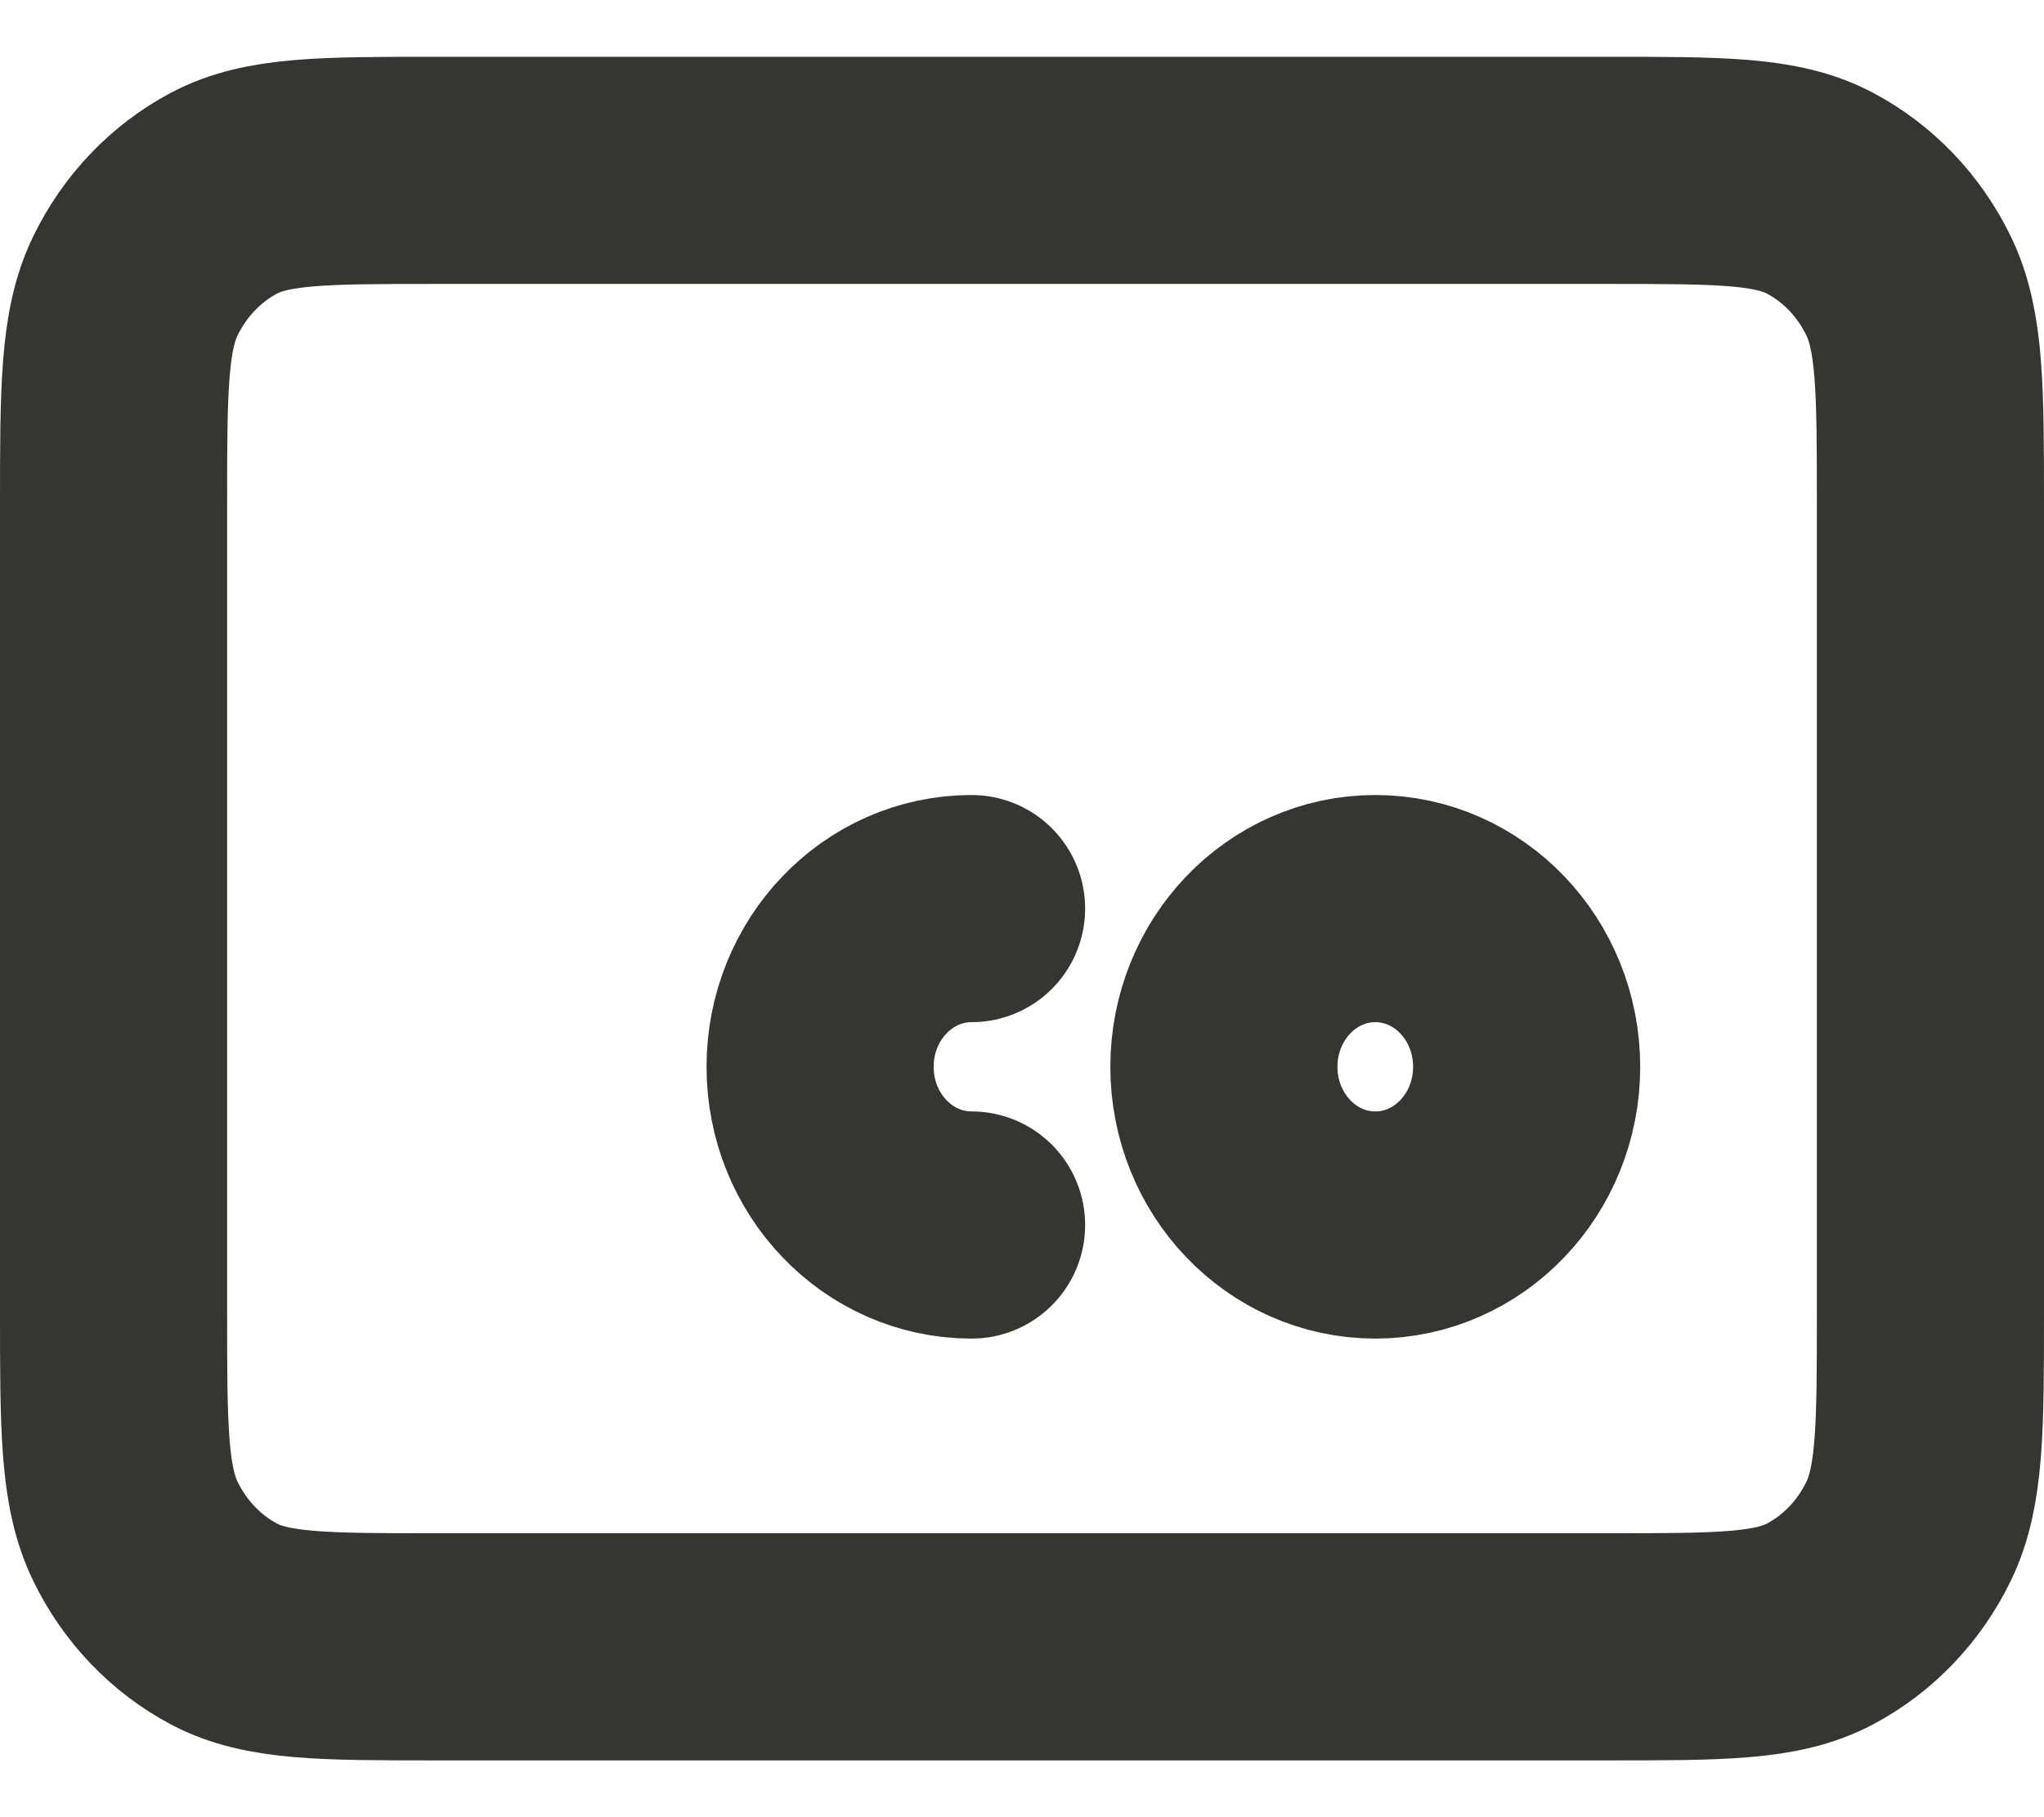 <svg width="18" height="16" viewBox="0 0 18 16" fill="none" xmlns="http://www.w3.org/2000/svg">
<path d="M8.556 10.786C7.819 10.786 7.222 10.162 7.222 9.393C7.222 8.624 7.819 8 8.556 8M17 4.471V11.528C17 12.569 17 13.089 16.806 13.486C16.636 13.835 16.364 14.12 16.029 14.298C15.649 14.5 15.151 14.5 14.156 14.5H3.845C2.849 14.5 2.351 14.5 1.97 14.298C1.636 14.12 1.364 13.835 1.194 13.486C1 13.089 1 12.569 1 11.528V4.471C1 3.431 1 2.911 1.194 2.514C1.364 2.165 1.636 1.88 1.97 1.702C2.351 1.5 2.849 1.5 3.845 1.5H14.156C15.151 1.5 15.649 1.5 16.029 1.702C16.364 1.88 16.636 2.165 16.806 2.514C17 2.911 17 3.431 17 4.471ZM13.444 9.393C13.444 10.162 12.848 10.786 12.111 10.786C11.375 10.786 10.778 10.162 10.778 9.393C10.778 8.624 11.375 8 12.111 8C12.848 8 13.444 8.624 13.444 9.393Z" stroke="#37352F" stroke-width="2" stroke-linecap="round" stroke-linejoin="round"/>
</svg>

